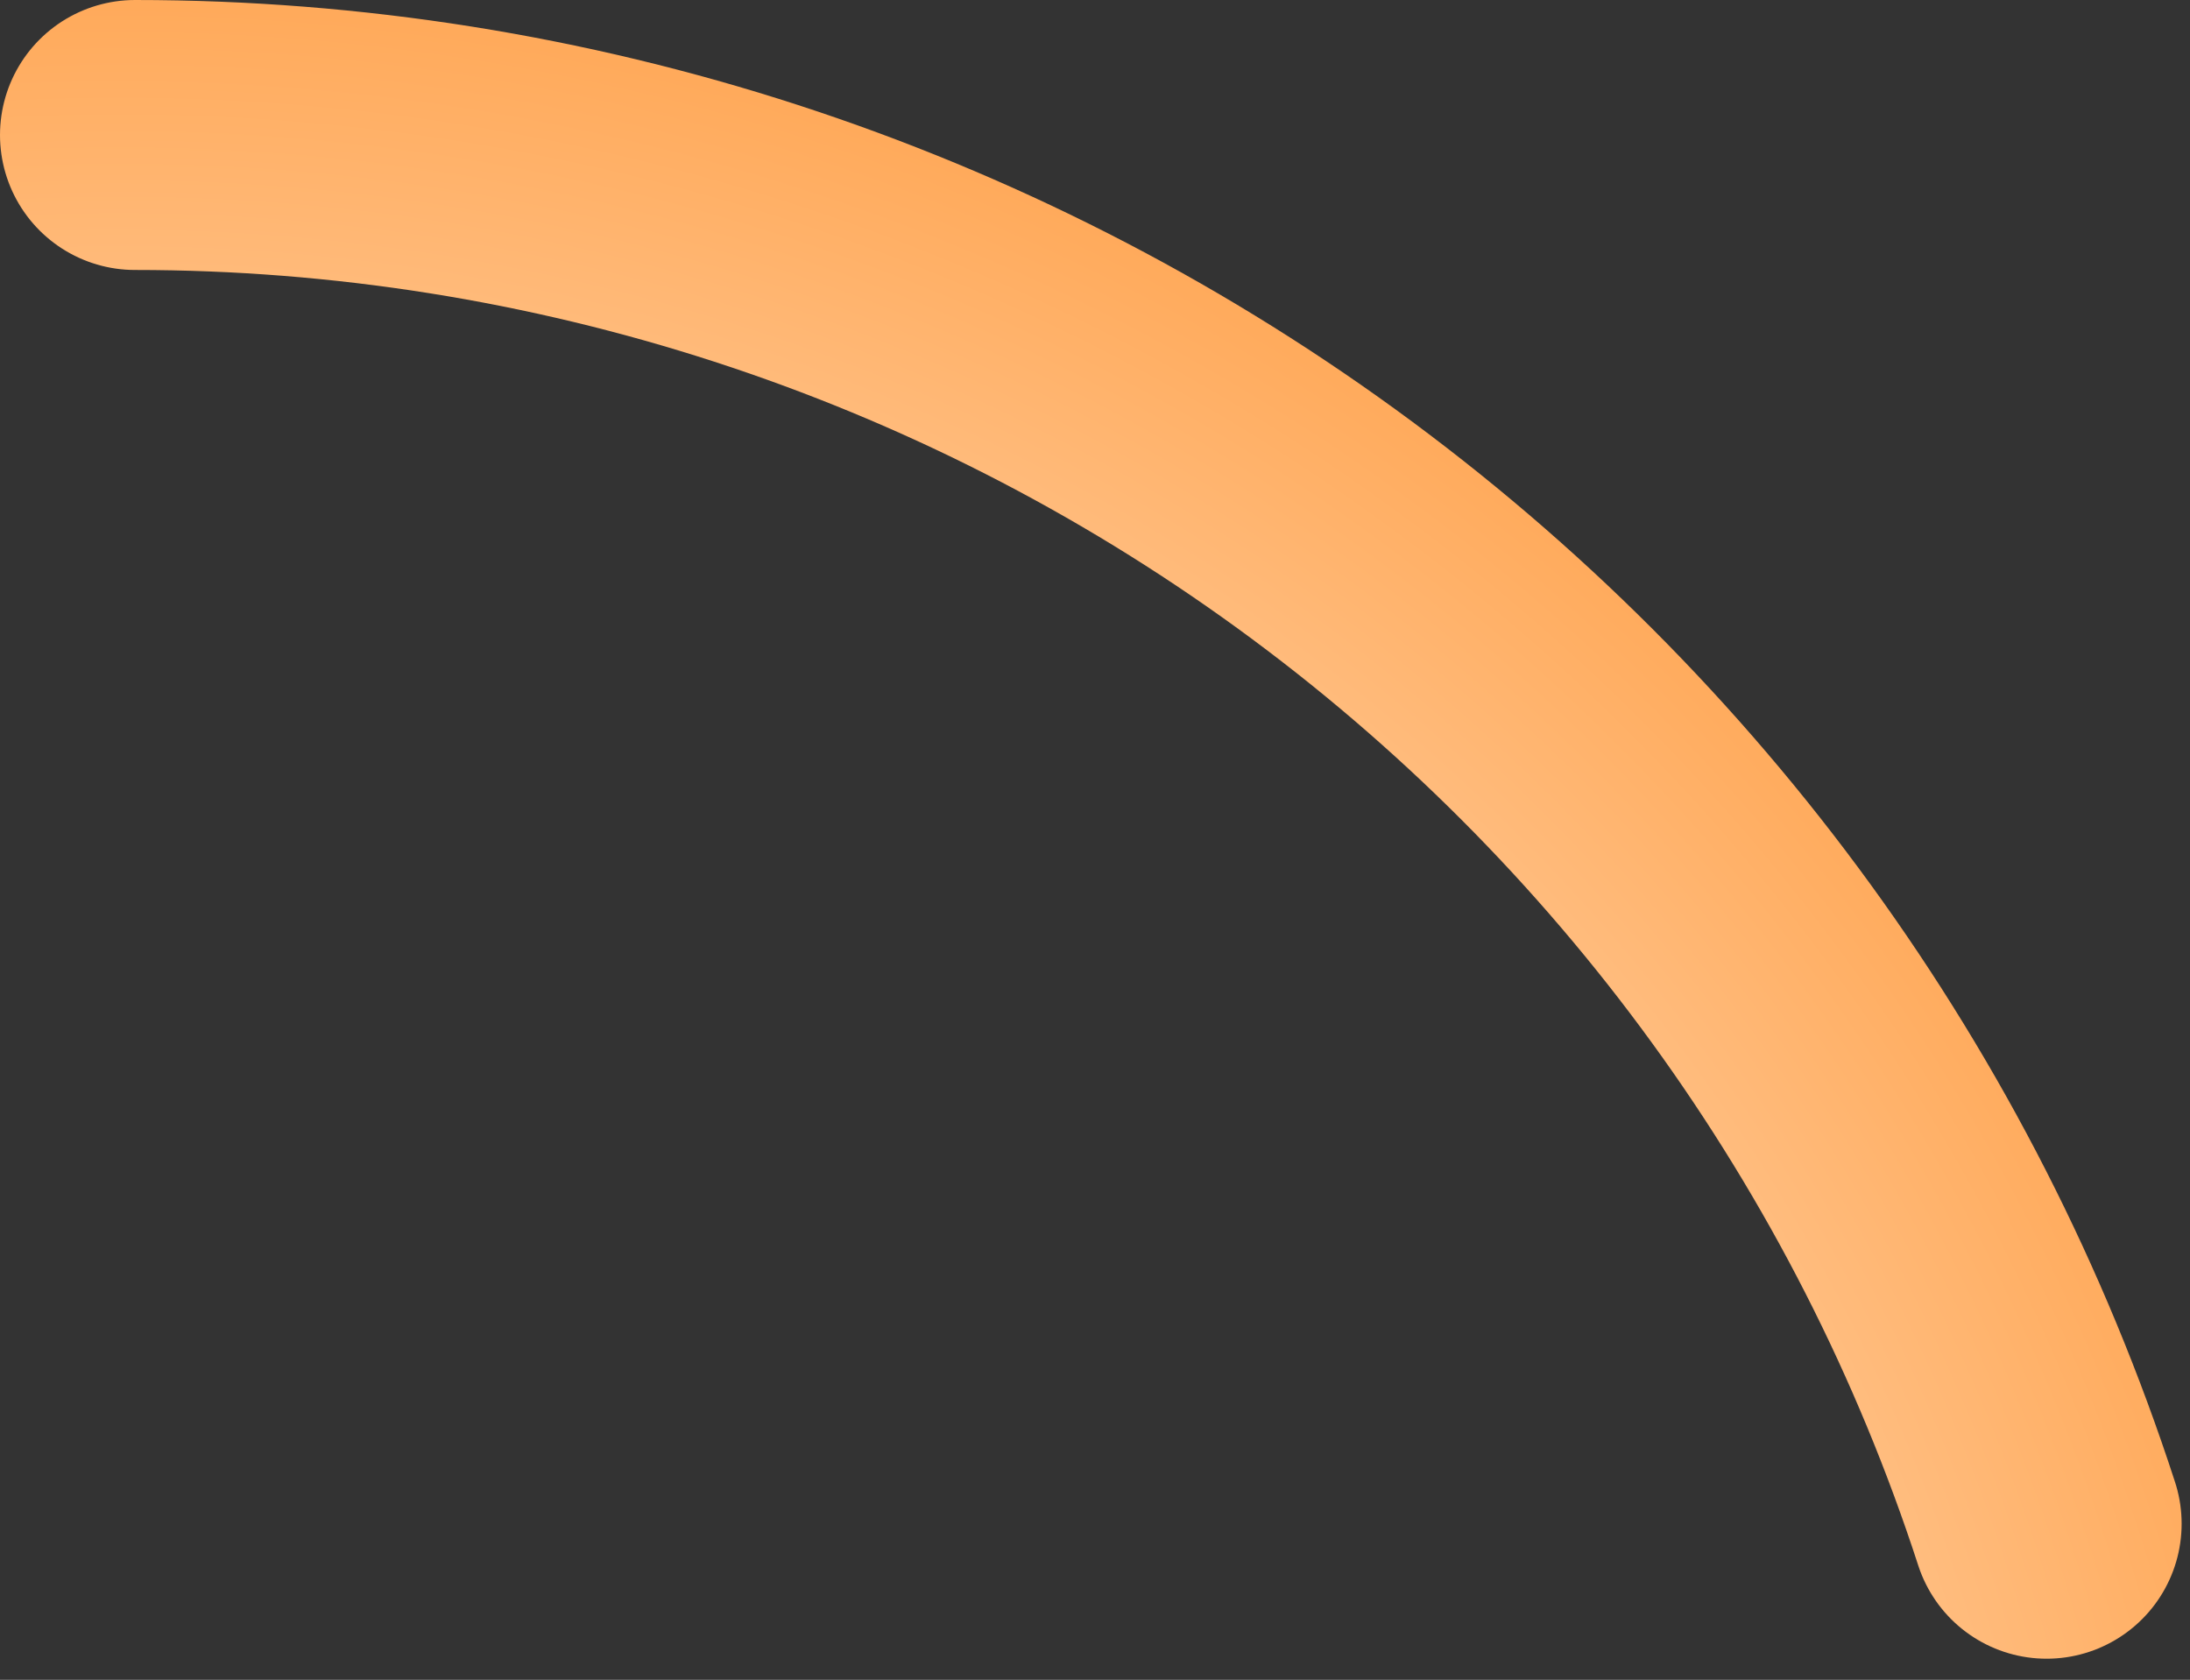 <svg width="73" height="56" viewBox="0 0 73 56" fill="none" xmlns="http://www.w3.org/2000/svg">
<rect x="0" y="0" width="73" height="56" fill="#333333" stroke="none"/>
<path d="M4.5 4.5C18.649 4.5 32.435 8.979 43.882 17.296C55.328 25.612 63.849 37.339 68.221 50.796" stroke="url(#paint0_angular_480_290)" stroke-width="9" stroke-linecap="round"/>
<defs>
<radialGradient id="paint0_angular_480_290" cx="0" cy="0" r="1" gradientUnits="userSpaceOnUse" gradientTransform="translate(4.5 71.5) rotate(-90) scale(71.5 72.417)">
<stop offset="0.086" stop-color="#005A4A"/>
<stop offset="0.331" stop-color="#1A7F37"/>
<stop offset="0.526" stop-color="#E0FF8A"/>
<stop offset="0.721" stop-color="#FFCEA0"/>
<stop offset="1" stop-color="#FFAA5B"/>
</radialGradient>
</defs>
</svg>
